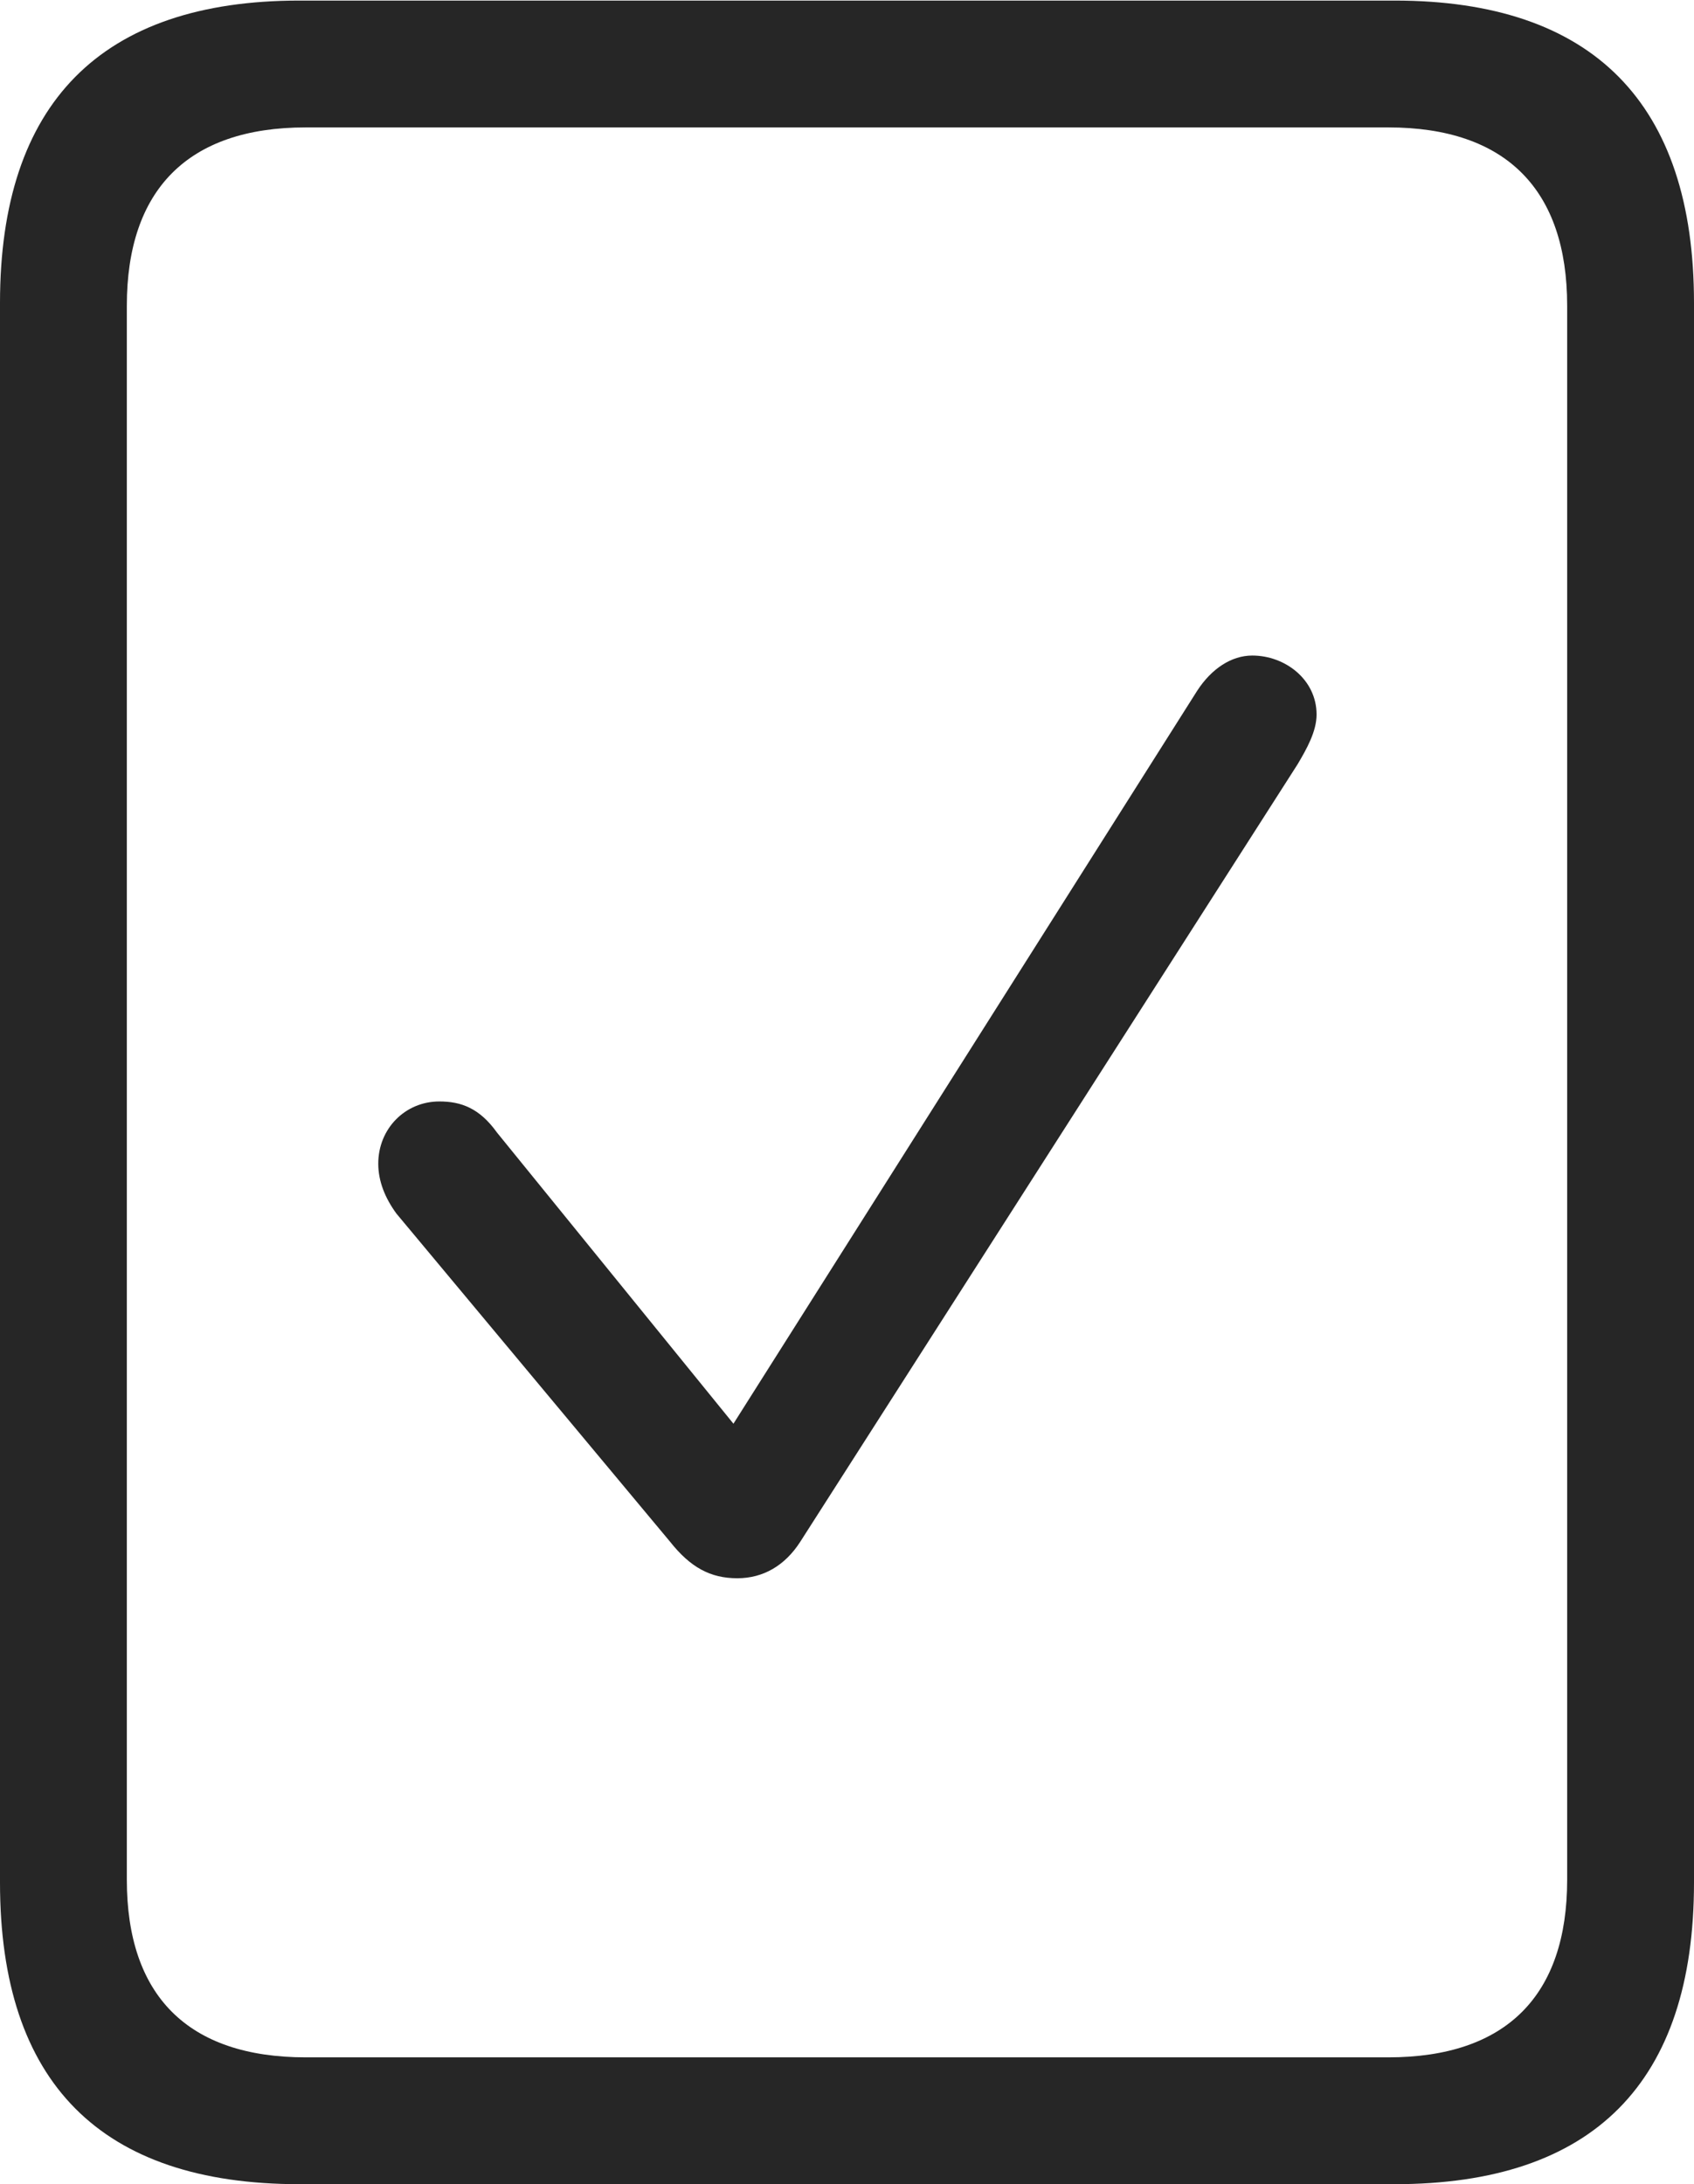 <?xml version="1.0" encoding="UTF-8"?>
<!--Generator: Apple Native CoreSVG 232.5-->
<!DOCTYPE svg
PUBLIC "-//W3C//DTD SVG 1.1//EN"
       "http://www.w3.org/Graphics/SVG/1.1/DTD/svg11.dtd">
<svg version="1.1" xmlns="http://www.w3.org/2000/svg" xmlns:xlink="http://www.w3.org/1999/xlink" width="80.736" height="104.094">
 <g>
  <rect height="104.094" opacity="0" width="80.736" x="0" y="0"/>
  <path d="M0 89.719C0 99.258 4.802 104.094 14.274 104.094L66.462 104.094C75.934 104.094 80.736 99.258 80.736 89.719L80.736 14.436C80.736 4.93 75.934 0.027 66.462 0.027L14.274 0.027C4.802 0.027 0 4.93 0 14.436ZM6.045 89.587L6.045 14.567C6.045 9.063 8.936 6.072 14.574 6.072L66.163 6.072C71.801 6.072 74.691 9.063 74.691 14.567L74.691 89.587C74.691 95.091 71.801 98.049 66.163 98.049L14.574 98.049C8.936 98.049 6.045 95.091 6.045 89.587Z" fill="#000000" fill-opacity="0.85"/>
  <path d="M35.14 75.216C36.373 75.216 37.407 74.616 38.138 73.481L61.845 36.421C62.28 35.687 62.748 34.855 62.748 34.053C62.748 32.385 61.249 31.242 59.683 31.242C58.685 31.242 57.737 31.872 57.055 32.924L34.956 67.851L23.688 53.977C22.852 52.808 21.971 52.493 20.94 52.493C19.307 52.493 18.028 53.793 18.028 55.457C18.028 56.304 18.358 57.102 18.891 57.834L31.94 73.481C32.907 74.699 33.858 75.216 35.14 75.216Z" fill="#000000" fill-opacity="0.85"/>
 </g>
</svg>
